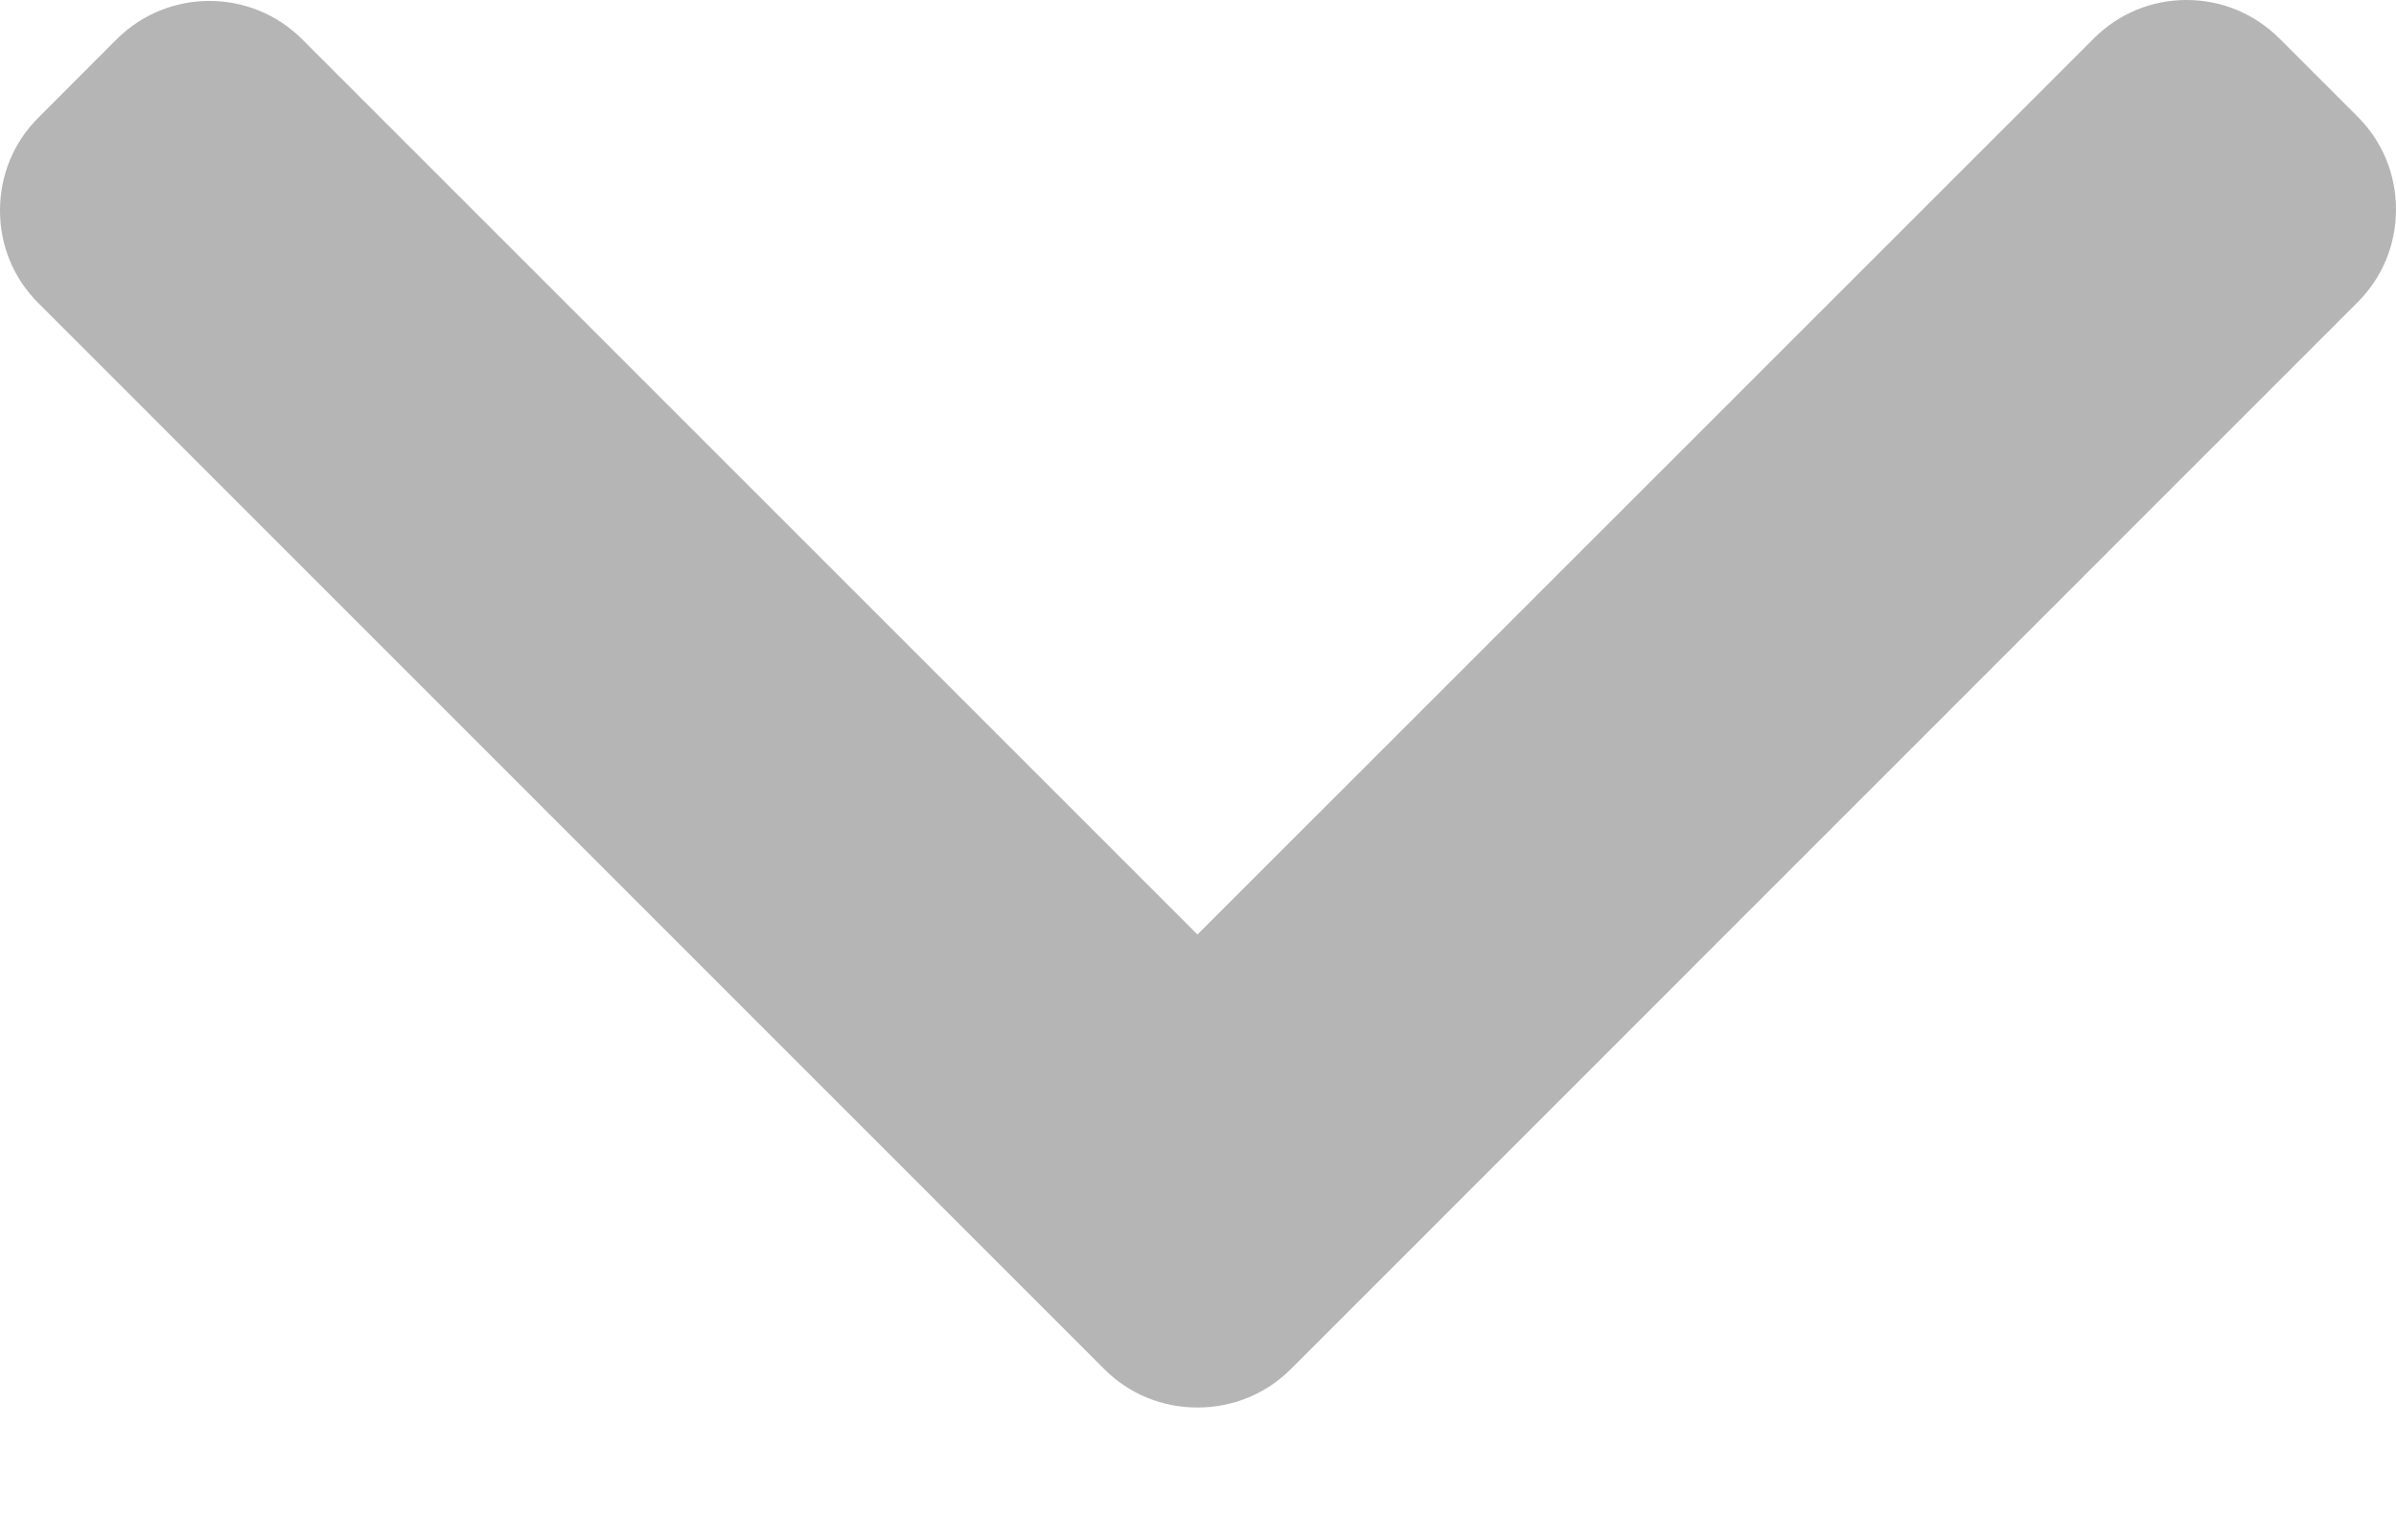 <svg width="14" height="9" viewBox="0 0 14 9" fill="none" xmlns="http://www.w3.org/2000/svg">
<path d="M6.454 8.002L0.224 1.771C0.079 1.627 -6.27228e-08 1.435 -5.37575e-08 1.23C-4.47921e-08 1.025 0.079 0.832 0.224 0.688L0.682 0.229C0.981 -0.069 1.467 -0.069 1.765 0.229L6.997 5.461L12.235 0.224C12.379 0.08 12.571 5.49495e-07 12.776 5.58456e-07C12.981 5.67426e-07 13.173 0.08 13.318 0.224L13.776 0.682C13.921 0.827 14 1.019 14 1.224C14 1.429 13.921 1.621 13.776 1.766L7.541 8.002C7.396 8.146 7.203 8.225 6.997 8.225C6.791 8.225 6.598 8.146 6.454 8.002Z" fill="black" fill-opacity="0.29"/>
</svg>
